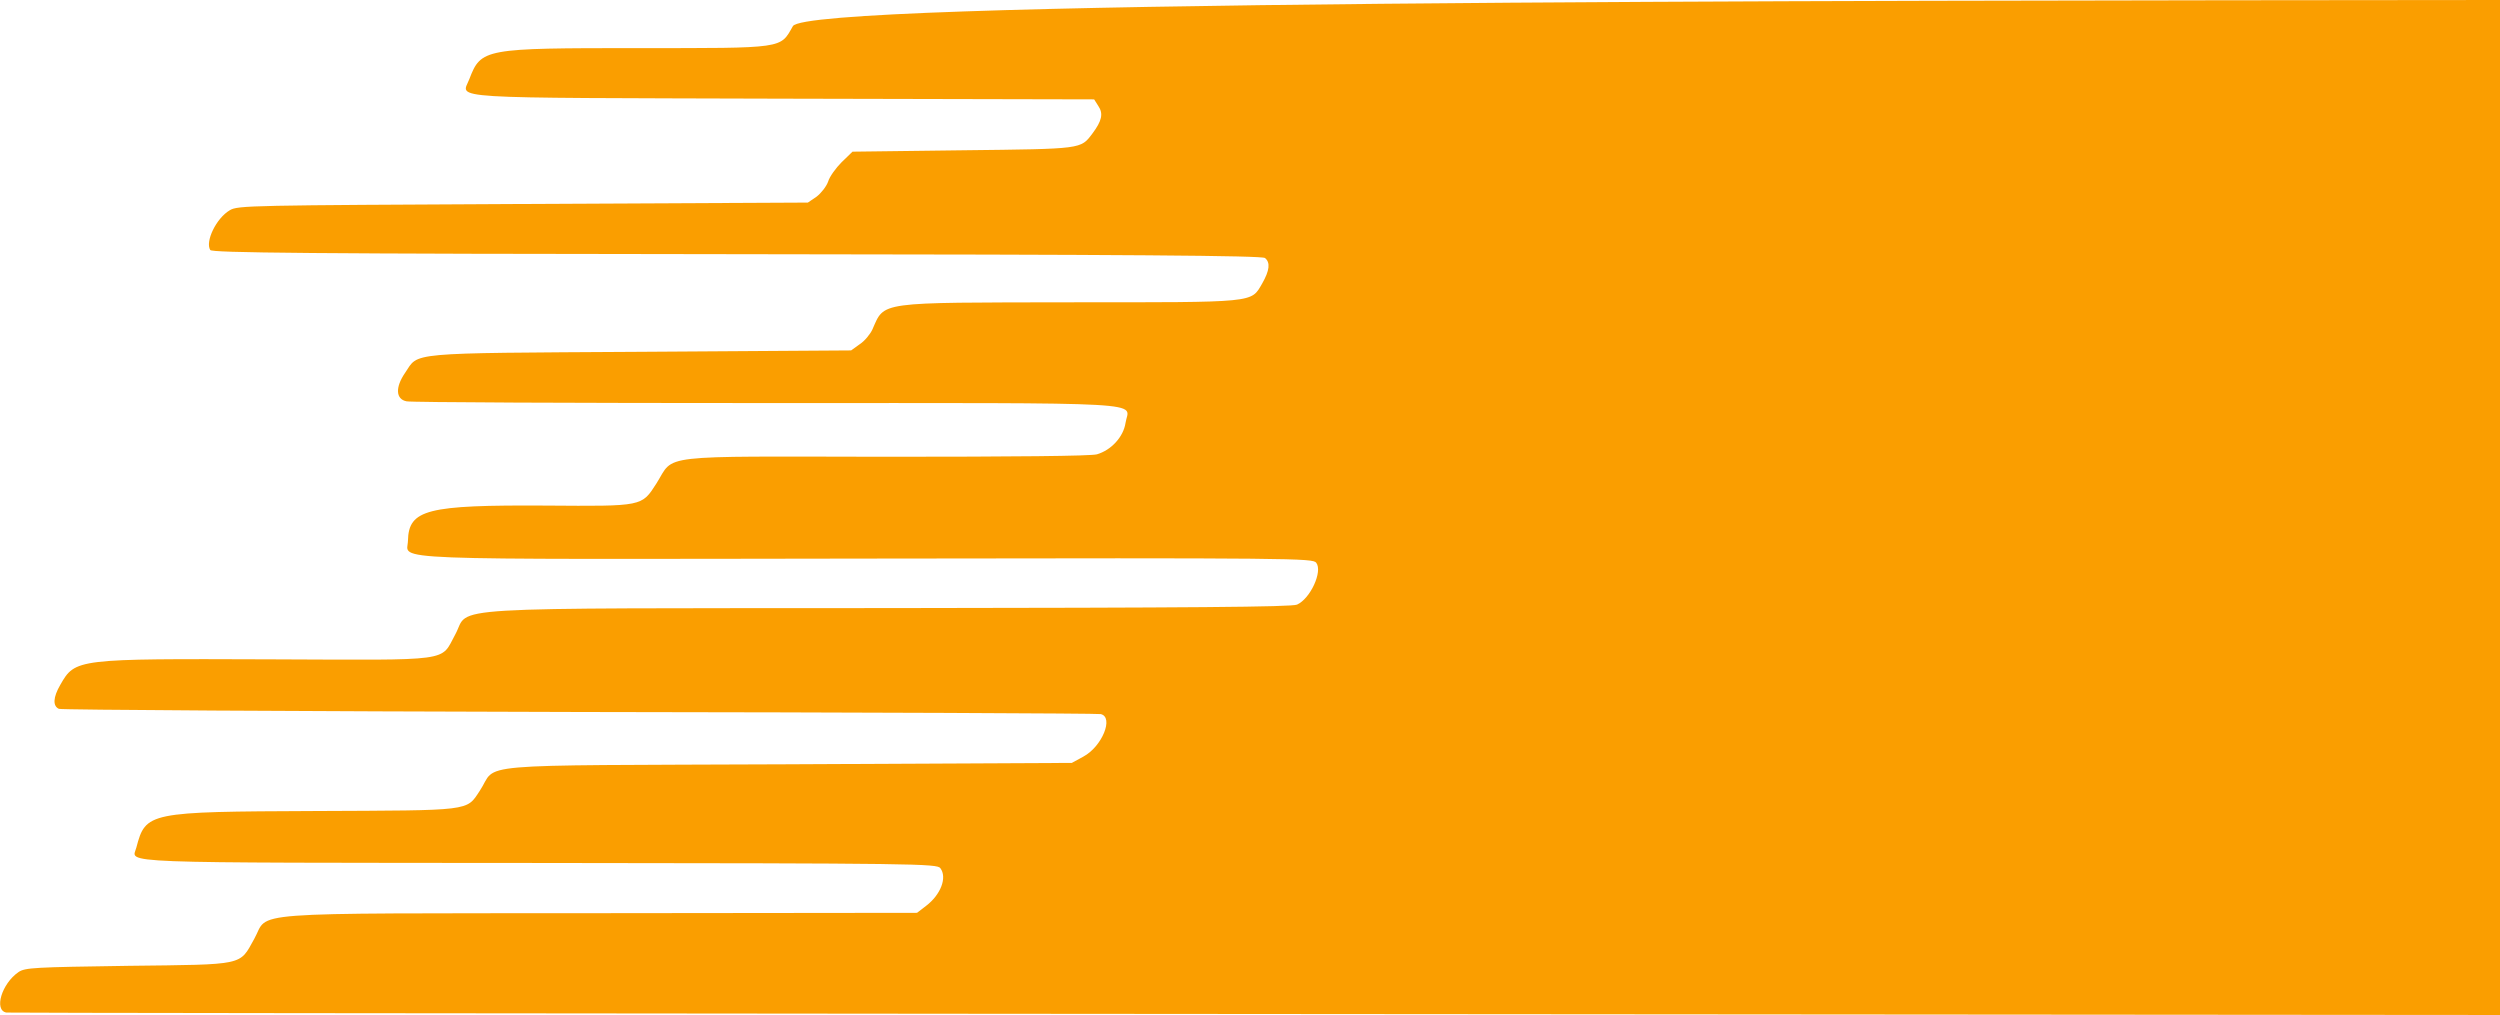 <svg width="717" height="291" viewBox="0 0 717 291" fill="none" xmlns="http://www.w3.org/2000/svg">
<path id="curtain-1-g" d="M717 0C510 0.2 231.5 0.2 227.4 7.5C223.7 14 225.3 13.8 183 13.8C138.7 13.8 138 13.9 134.6 22.7C132.4 28.5 125.5 28 224.4 28.3L313.8 28.5L315 30.4C316.5 32.6 316 34.7 313.3 38.3C309.9 42.8 310.6 42.7 276.3 43.1L244.5 43.5L241.4 46.5C239.7 48.2 237.9 50.7 237.5 52.1C237 53.5 235.5 55.4 234.2 56.4L231.7 58.1L150 58.5C71.7 58.9 68.2 58.9 65.9 60.3C62 62.6 58.8 69.3 60.3 71.7C60.8 72.5 87.2 72.8 211.4 72.9C324.2 73 362 73.3 362.8 74C364.4 75.3 364.1 77.6 362 81.3C358.7 86.9 360.8 86.7 306.9 86.7C251.2 86.8 253.8 86.4 250.2 94.5C249.6 95.8 248 97.8 246.6 98.7L244.1 100.5L183.6 100.9C115.9 101.3 120.2 101 116.2 106.9C113.3 111.1 113.5 114.5 116.6 115.1C117.9 115.4 164.6 115.6 220.2 115.6C333.3 115.6 323.7 115.1 322.8 121.3C322.2 125.3 318.7 129.1 314.6 130.3C312.9 130.8 290.7 131 254.1 131C187.4 130.9 193.6 130.2 188.3 138.6C184 145.3 184.5 145.2 156.6 145C122.4 144.8 117.2 146.1 117 155.1C116.9 160.8 106.6 160.4 248.6 160.2C371.9 160 376.5 160.1 377.5 161.4C379.4 163.9 375.8 171.7 372 173.4C370.5 174.1 341.6 174.3 255.4 174.4C123.1 174.5 135 173.8 130.6 181.9C126.2 189.9 130.6 189.3 77.6 189.1C21.8 188.9 21.6 188.9 17.3 196.4C15.2 200 15.1 202.5 16.9 203.3C17.6 203.6 84.9 204 166.3 204.2C247.7 204.3 314.9 204.6 315.7 204.8C319.5 205.7 316.1 214.1 310.7 217L307.4 218.8L225.6 219.2C132.4 219.6 143 218.7 137.6 226.8C133.7 232.7 135.5 232.4 90.4 232.6C42.4 232.8 41.8 232.9 39.1 243.1C37.9 247.7 30.2 247.4 154.9 247.5C262.9 247.6 268.8 247.7 269.7 249C271.7 251.7 269.8 256.6 265.6 259.8L263 261.8L171.8 261.9C67.5 262 77.4 261.3 72.9 269.3C68.6 277 70.5 276.6 36.8 277C9.8 277.4 7.2 277.5 5.3 278.8C0.5 282.1 -1.8 289.7 1.8 290.4C2.7 290.6 500.5 290.9 717 291.1V0Z" fill="#FA9E00"/>
</svg>
